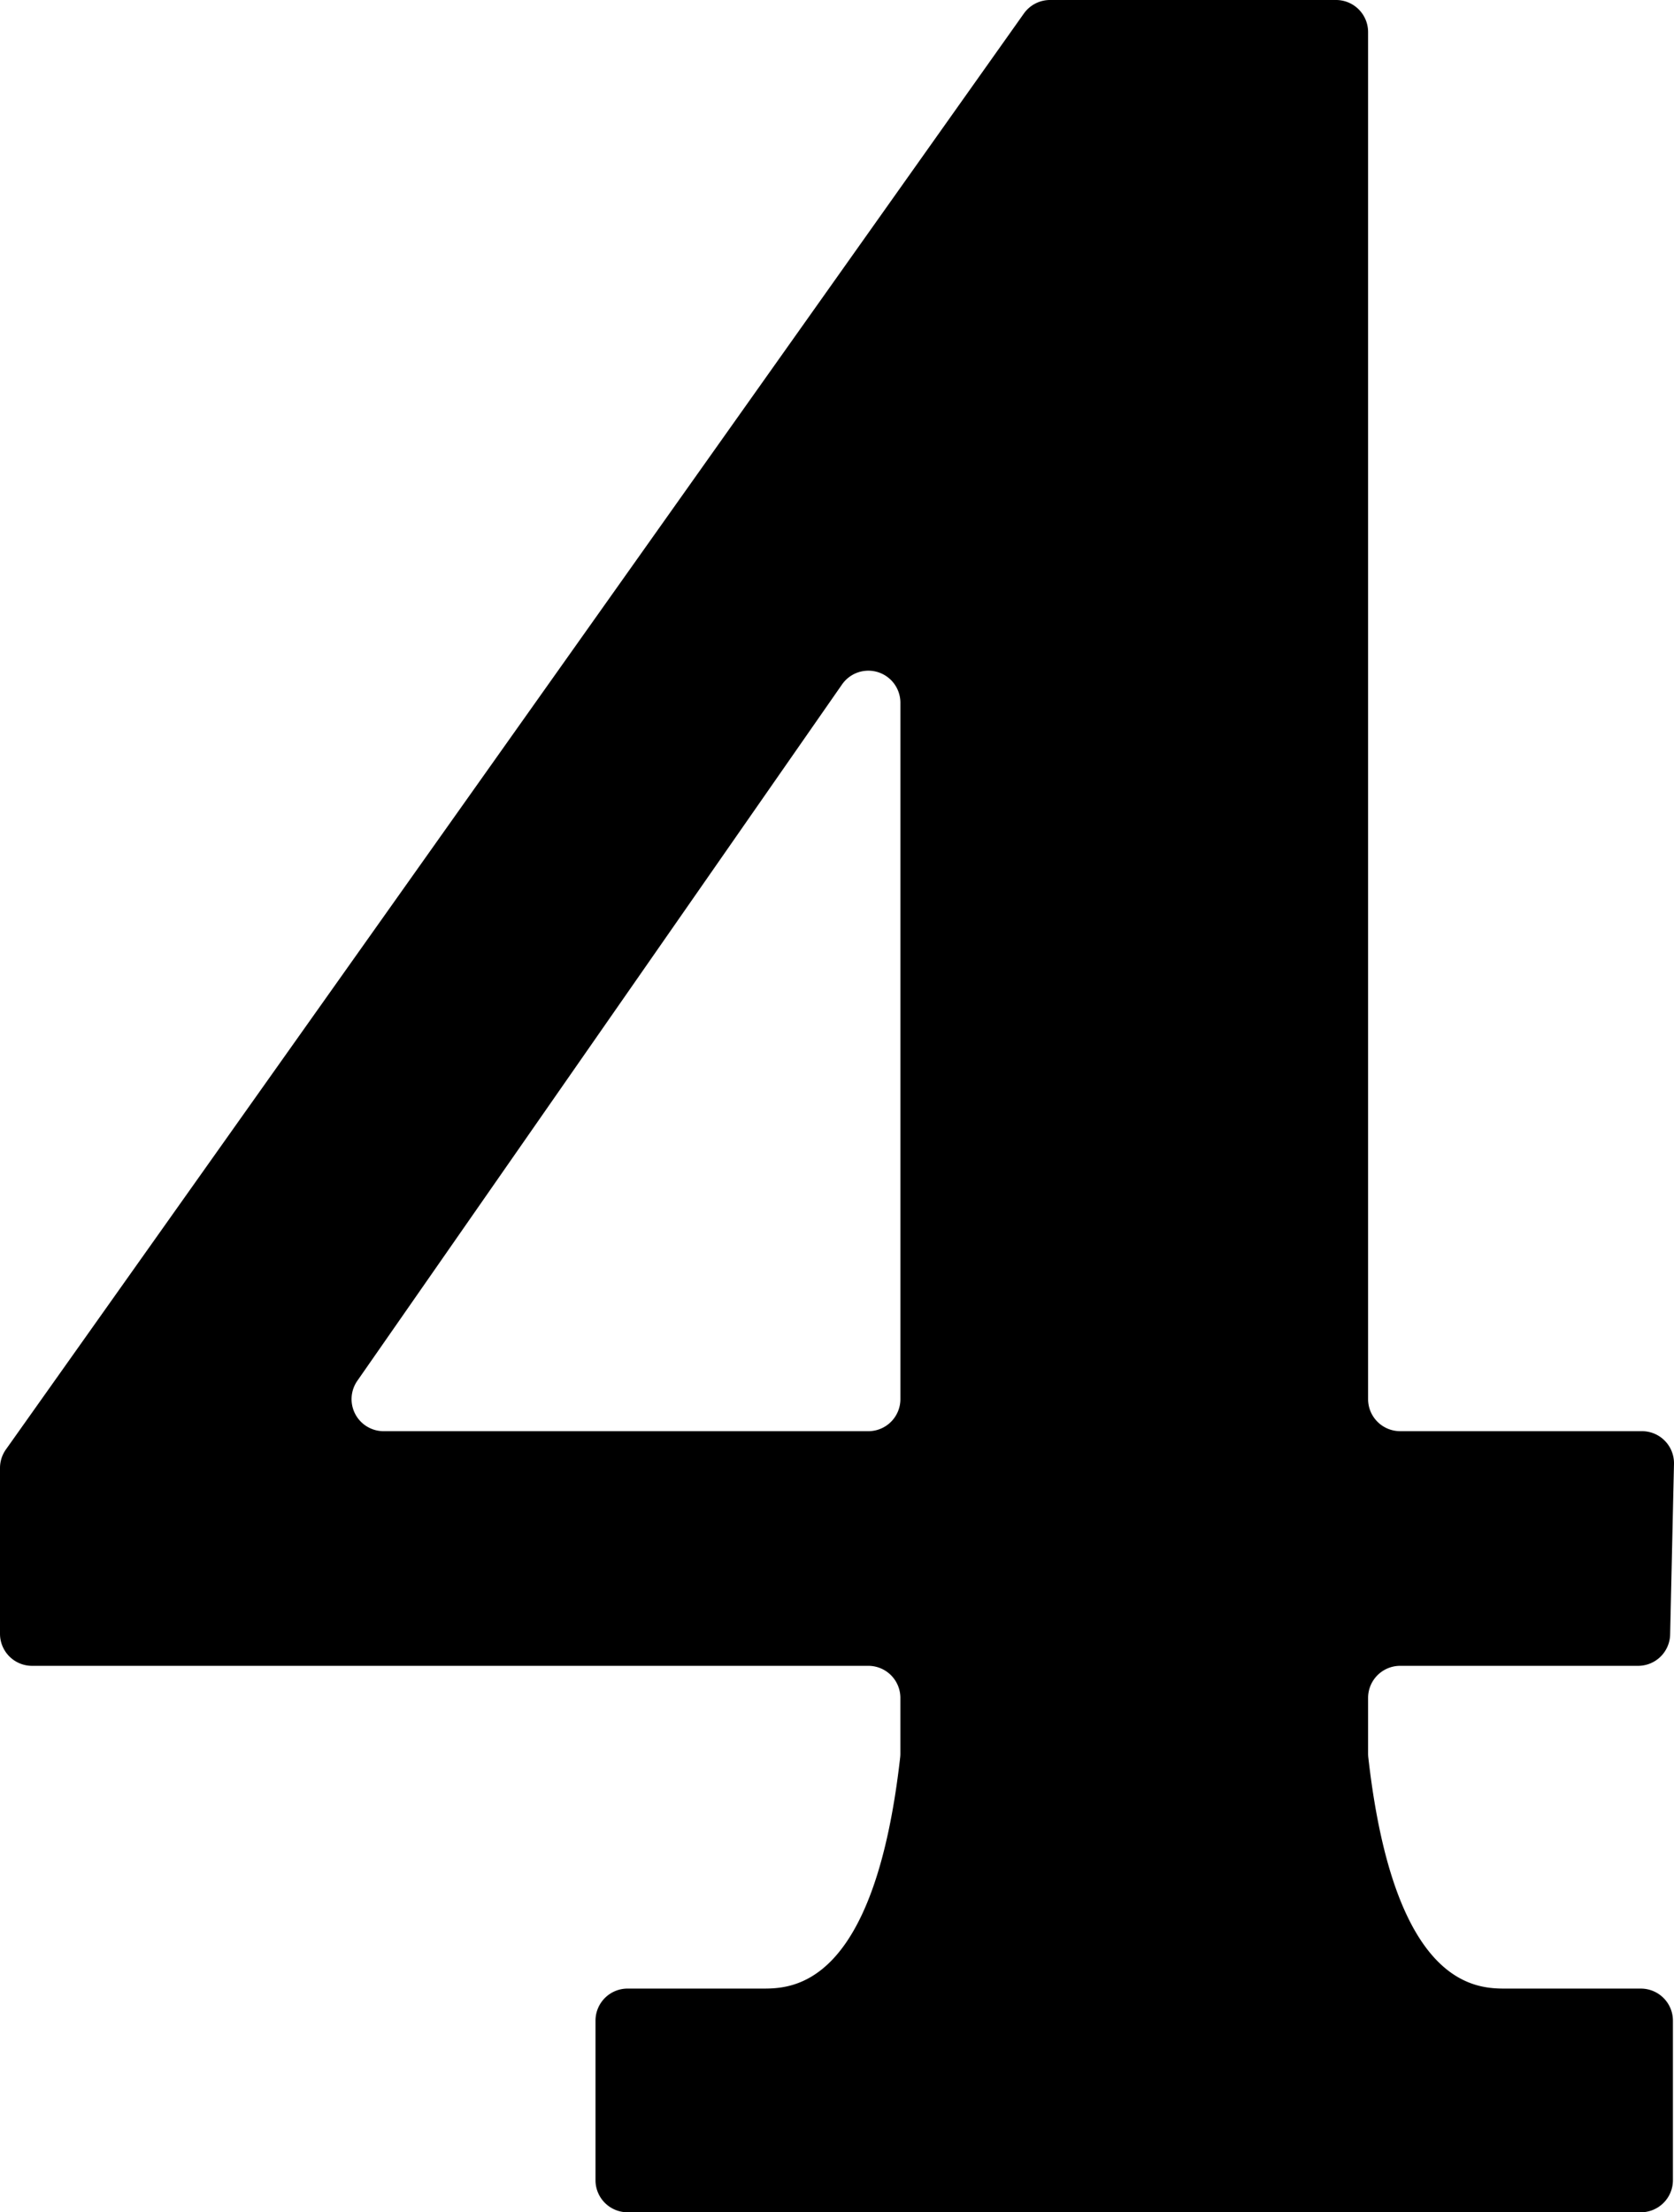 <svg xmlns="http://www.w3.org/2000/svg" width="104.454mm" height="138.023mm" viewBox="0 0 296.091 391.248">
  <g id="Hausnummern">
      <g id="N-02-4">
        <path fill="#000000" stroke="none" d="M266.42,351.686c-5.169,0-19.775,0-24.4-40.889a5.849,5.849,0,0,1-.037-.662v-9.859a5.67,5.67,0,0,1,5.669-5.67H289.74a5.669,5.669,0,0,0,5.668-5.541l.681-30.16a5.669,5.669,0,0,0-5.667-5.8h-42.77a5.669,5.669,0,0,1-5.669-5.669V5.669A5.669,5.669,0,0,0,236.313,0H185.727A5.67,5.67,0,0,0,181.1,2.39L1.044,256.345A5.671,5.671,0,0,0,0,259.624v29.313a5.669,5.669,0,0,0,5.669,5.669H153.587a5.67,5.67,0,0,1,5.669,5.67v9.858a6.12,6.12,0,0,1-.037.662c-4.625,40.889-19.232,40.889-24.4,40.889H111a5.671,5.671,0,0,0-5.67,5.67v28.222a5.67,5.67,0,0,0,5.67,5.669l179.231,0a5.67,5.67,0,0,0,5.669-5.67V357.356a5.669,5.669,0,0,0-5.669-5.669H266.42ZM63.2,244.2l85.738-123.157a5.669,5.669,0,0,1,10.322,3.239V247.439a5.669,5.669,0,0,1-5.669,5.669H67.849A5.669,5.669,0,0,1,63.2,244.2Z"/>
      </g>
    </g>
</svg>
